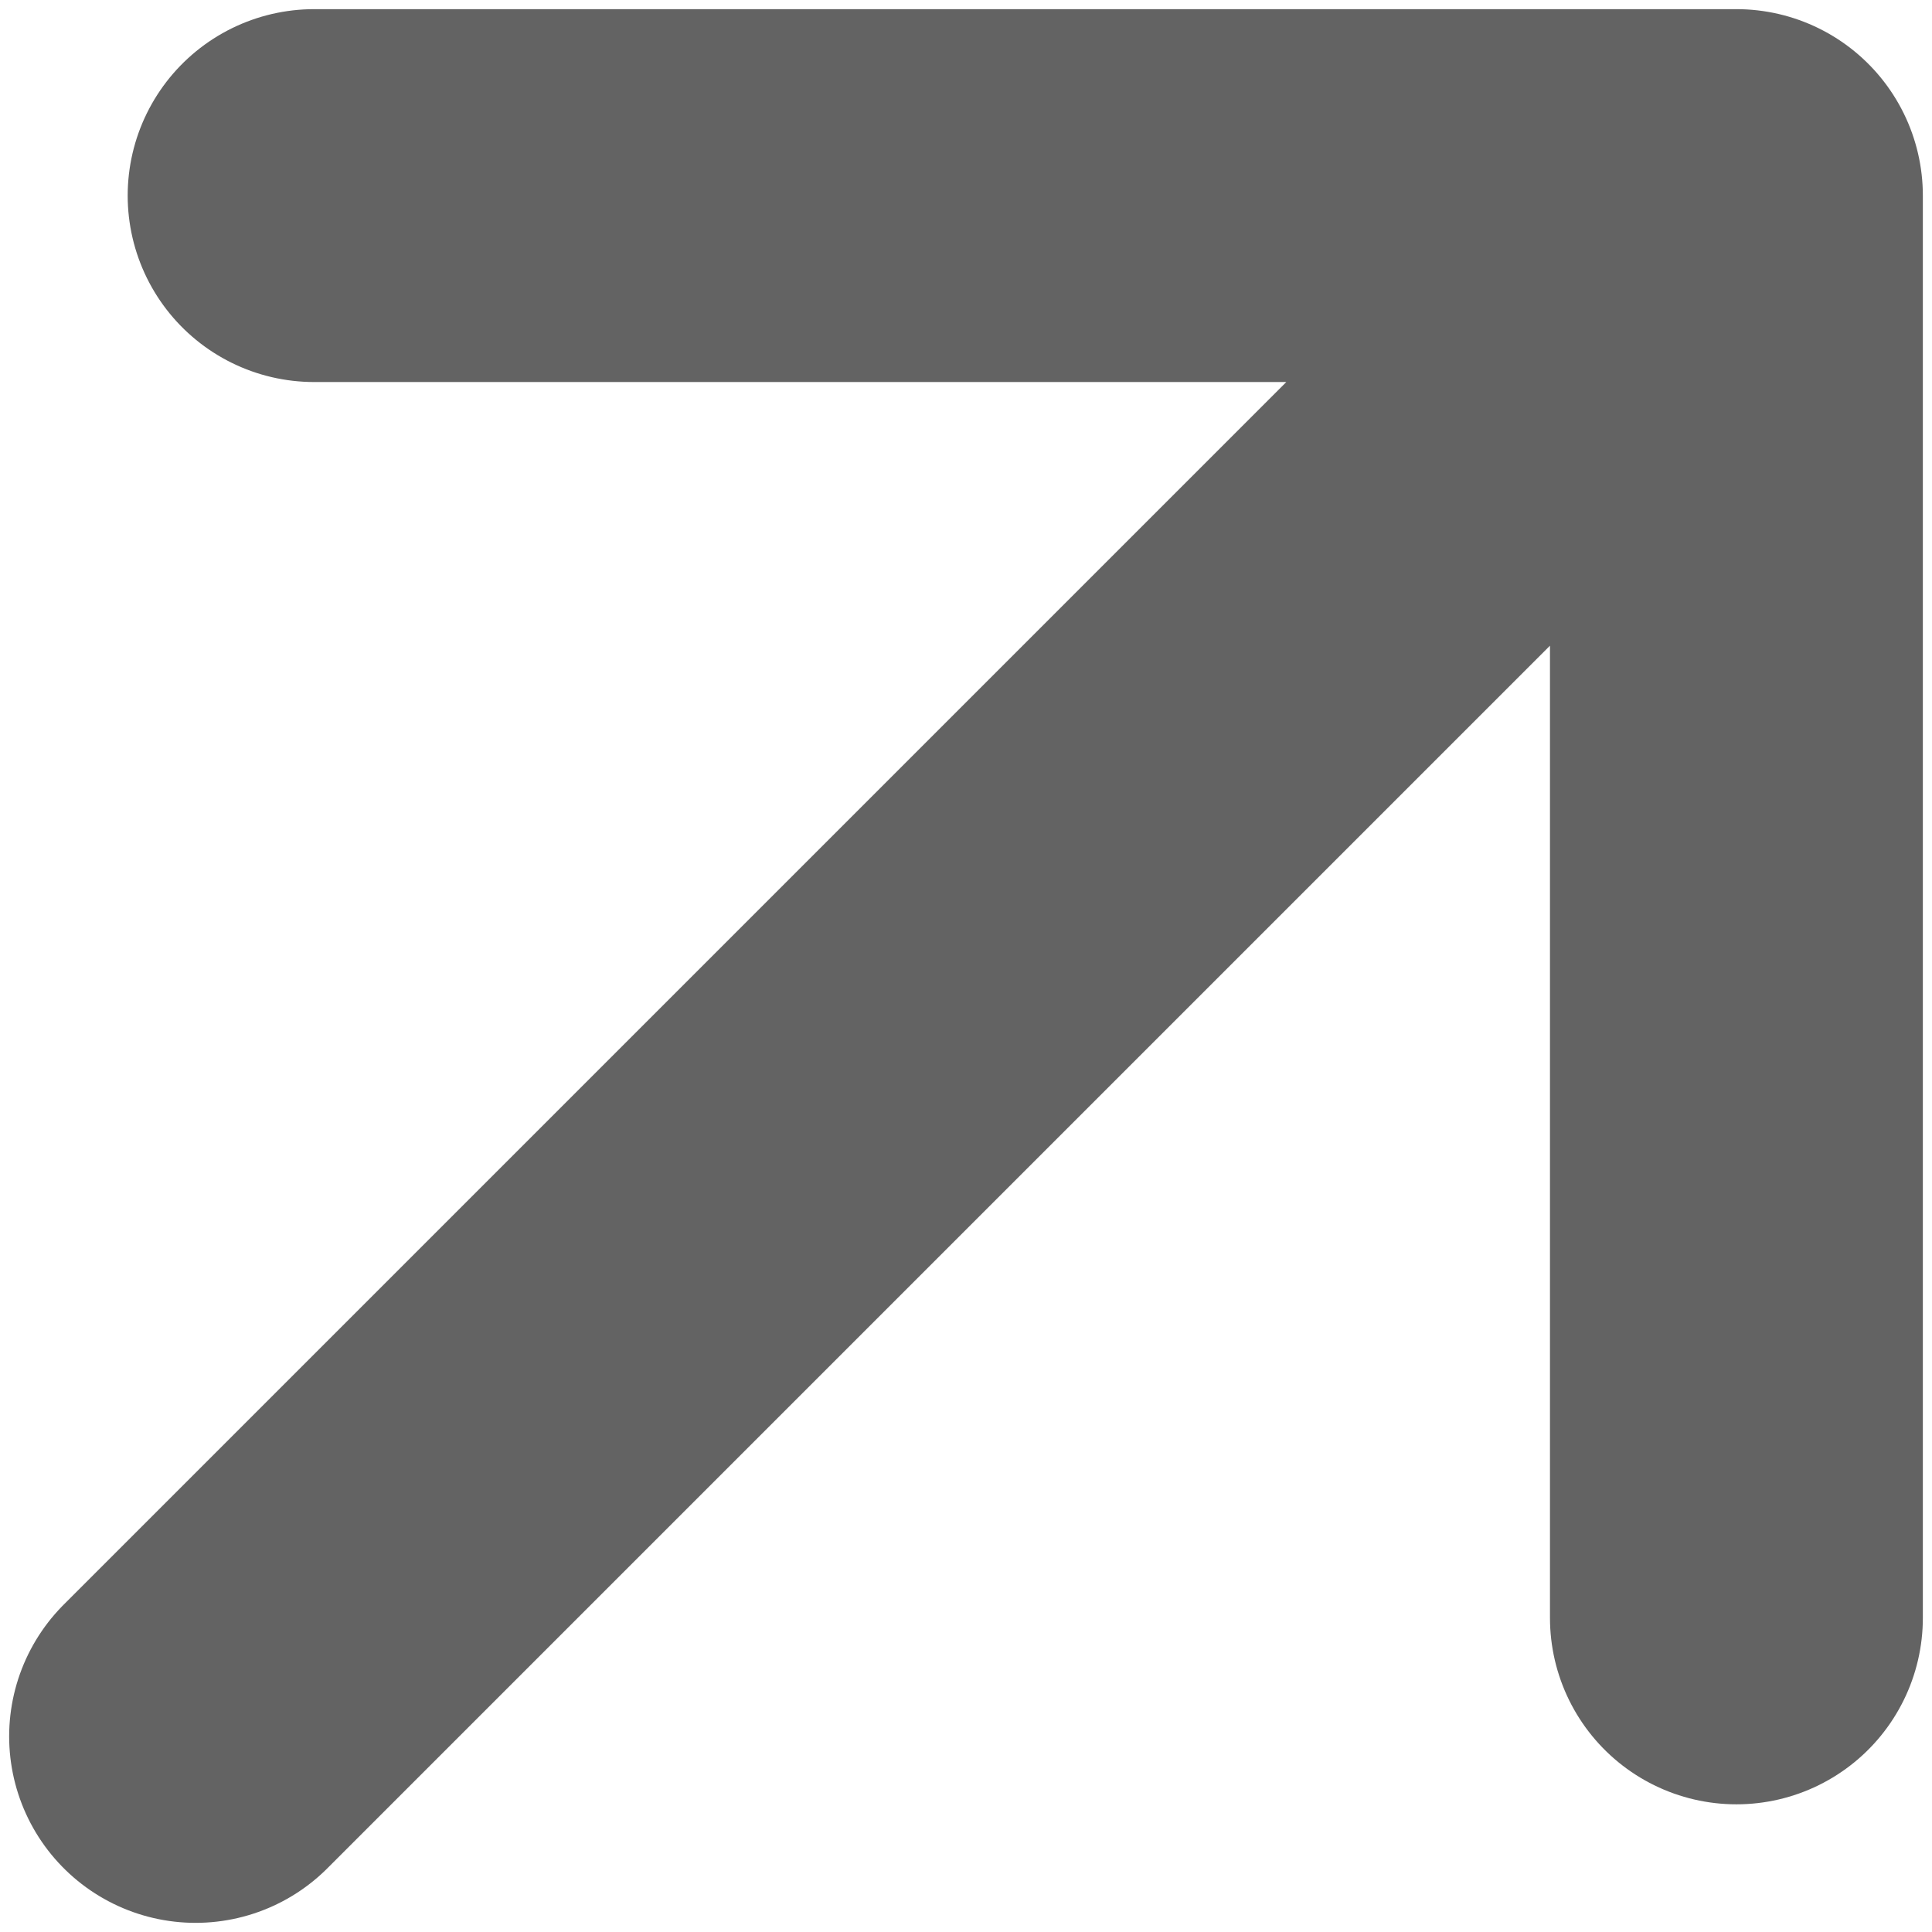 <svg width="17" height="17" viewBox="0 0 17 17" fill="none" xmlns="http://www.w3.org/2000/svg">
<path d="M2.764 1.721H15.279V14.236M14.41 2.59L1.721 15.279" stroke="#636363" stroke-width="3.281" stroke-linecap="round" stroke-linejoin="round"/>
</svg>
